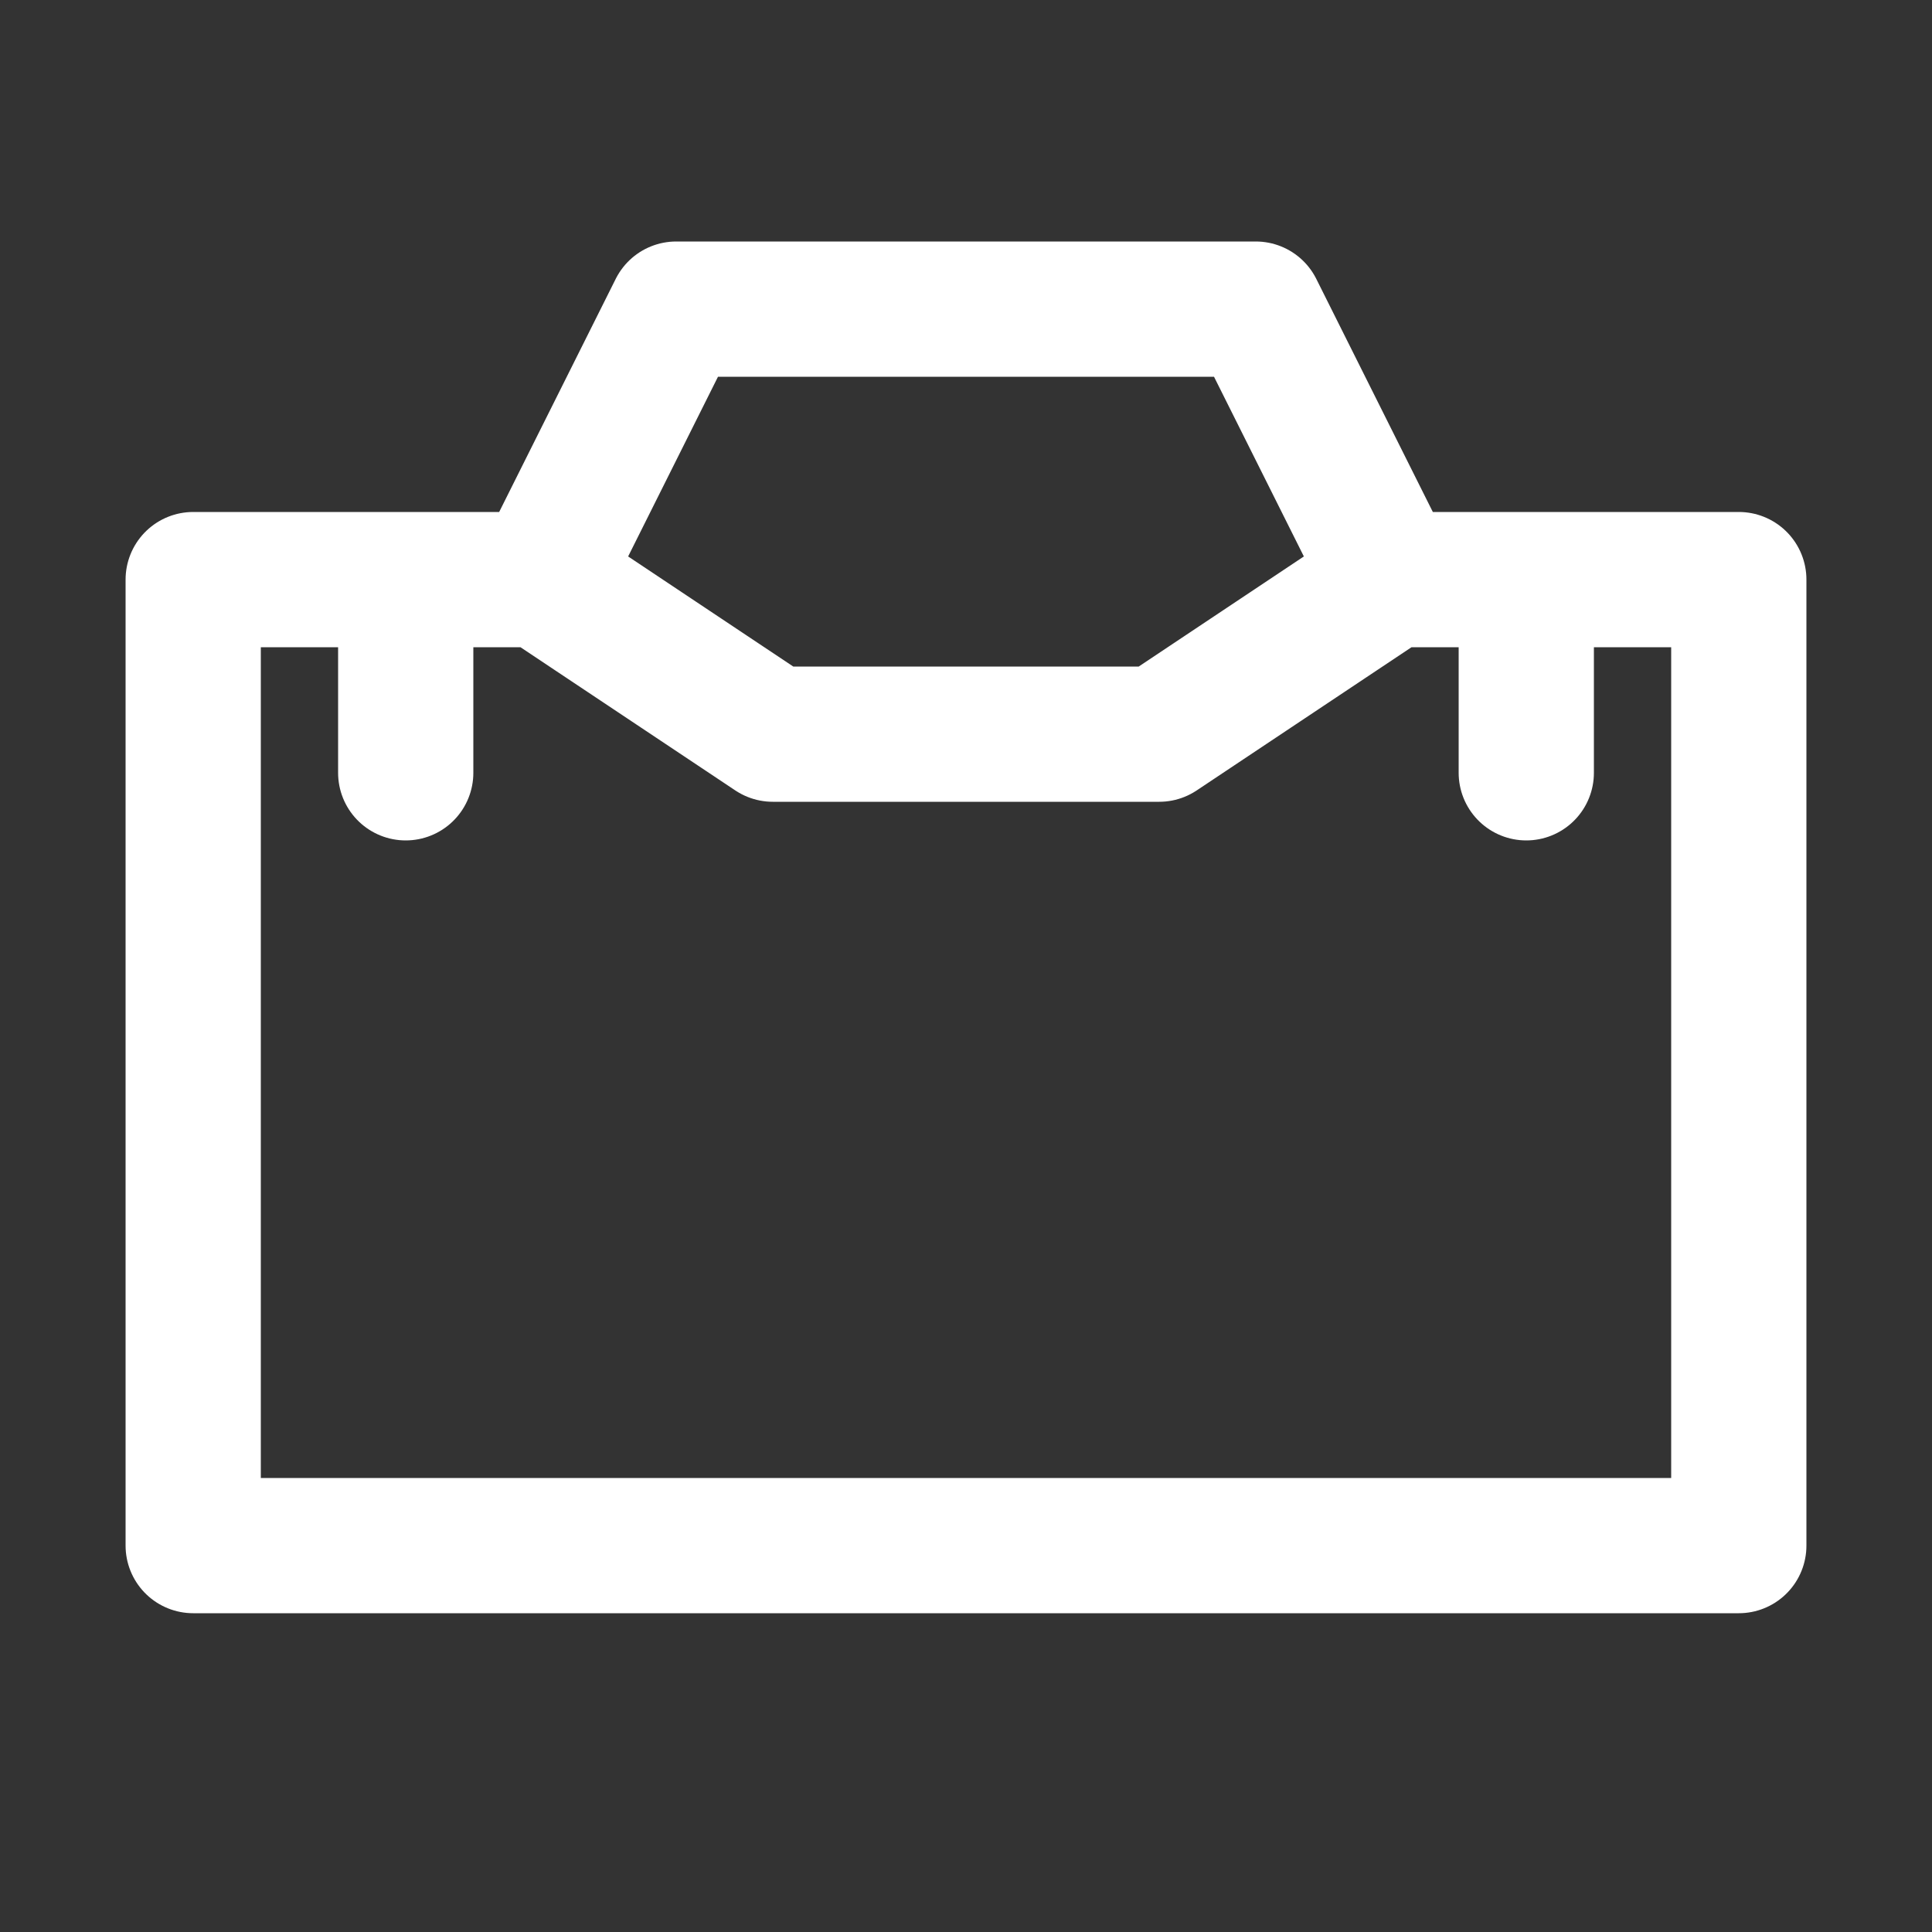 <svg xmlns="http://www.w3.org/2000/svg" viewBox="0 0 100 100" width="100" height="100">
  <rect x="0" y="0" width="100" height="100" style="fill:#333333;stroke:none;opacity:1;fill-opacity:1"/>
  <style>
    * { fill: none; stroke: white; stroke-width: 7; stroke-linecap: round; }
  </style>

  <path d="M79 40V30M90 30H72M60 38 72 30M72 30 65 16M40 38H60M65 16H35M28 30 40 38M35 16 28 30M21 40V30M28 30H10M10 30V80M10 80H90M90 80V30"/>
</svg>